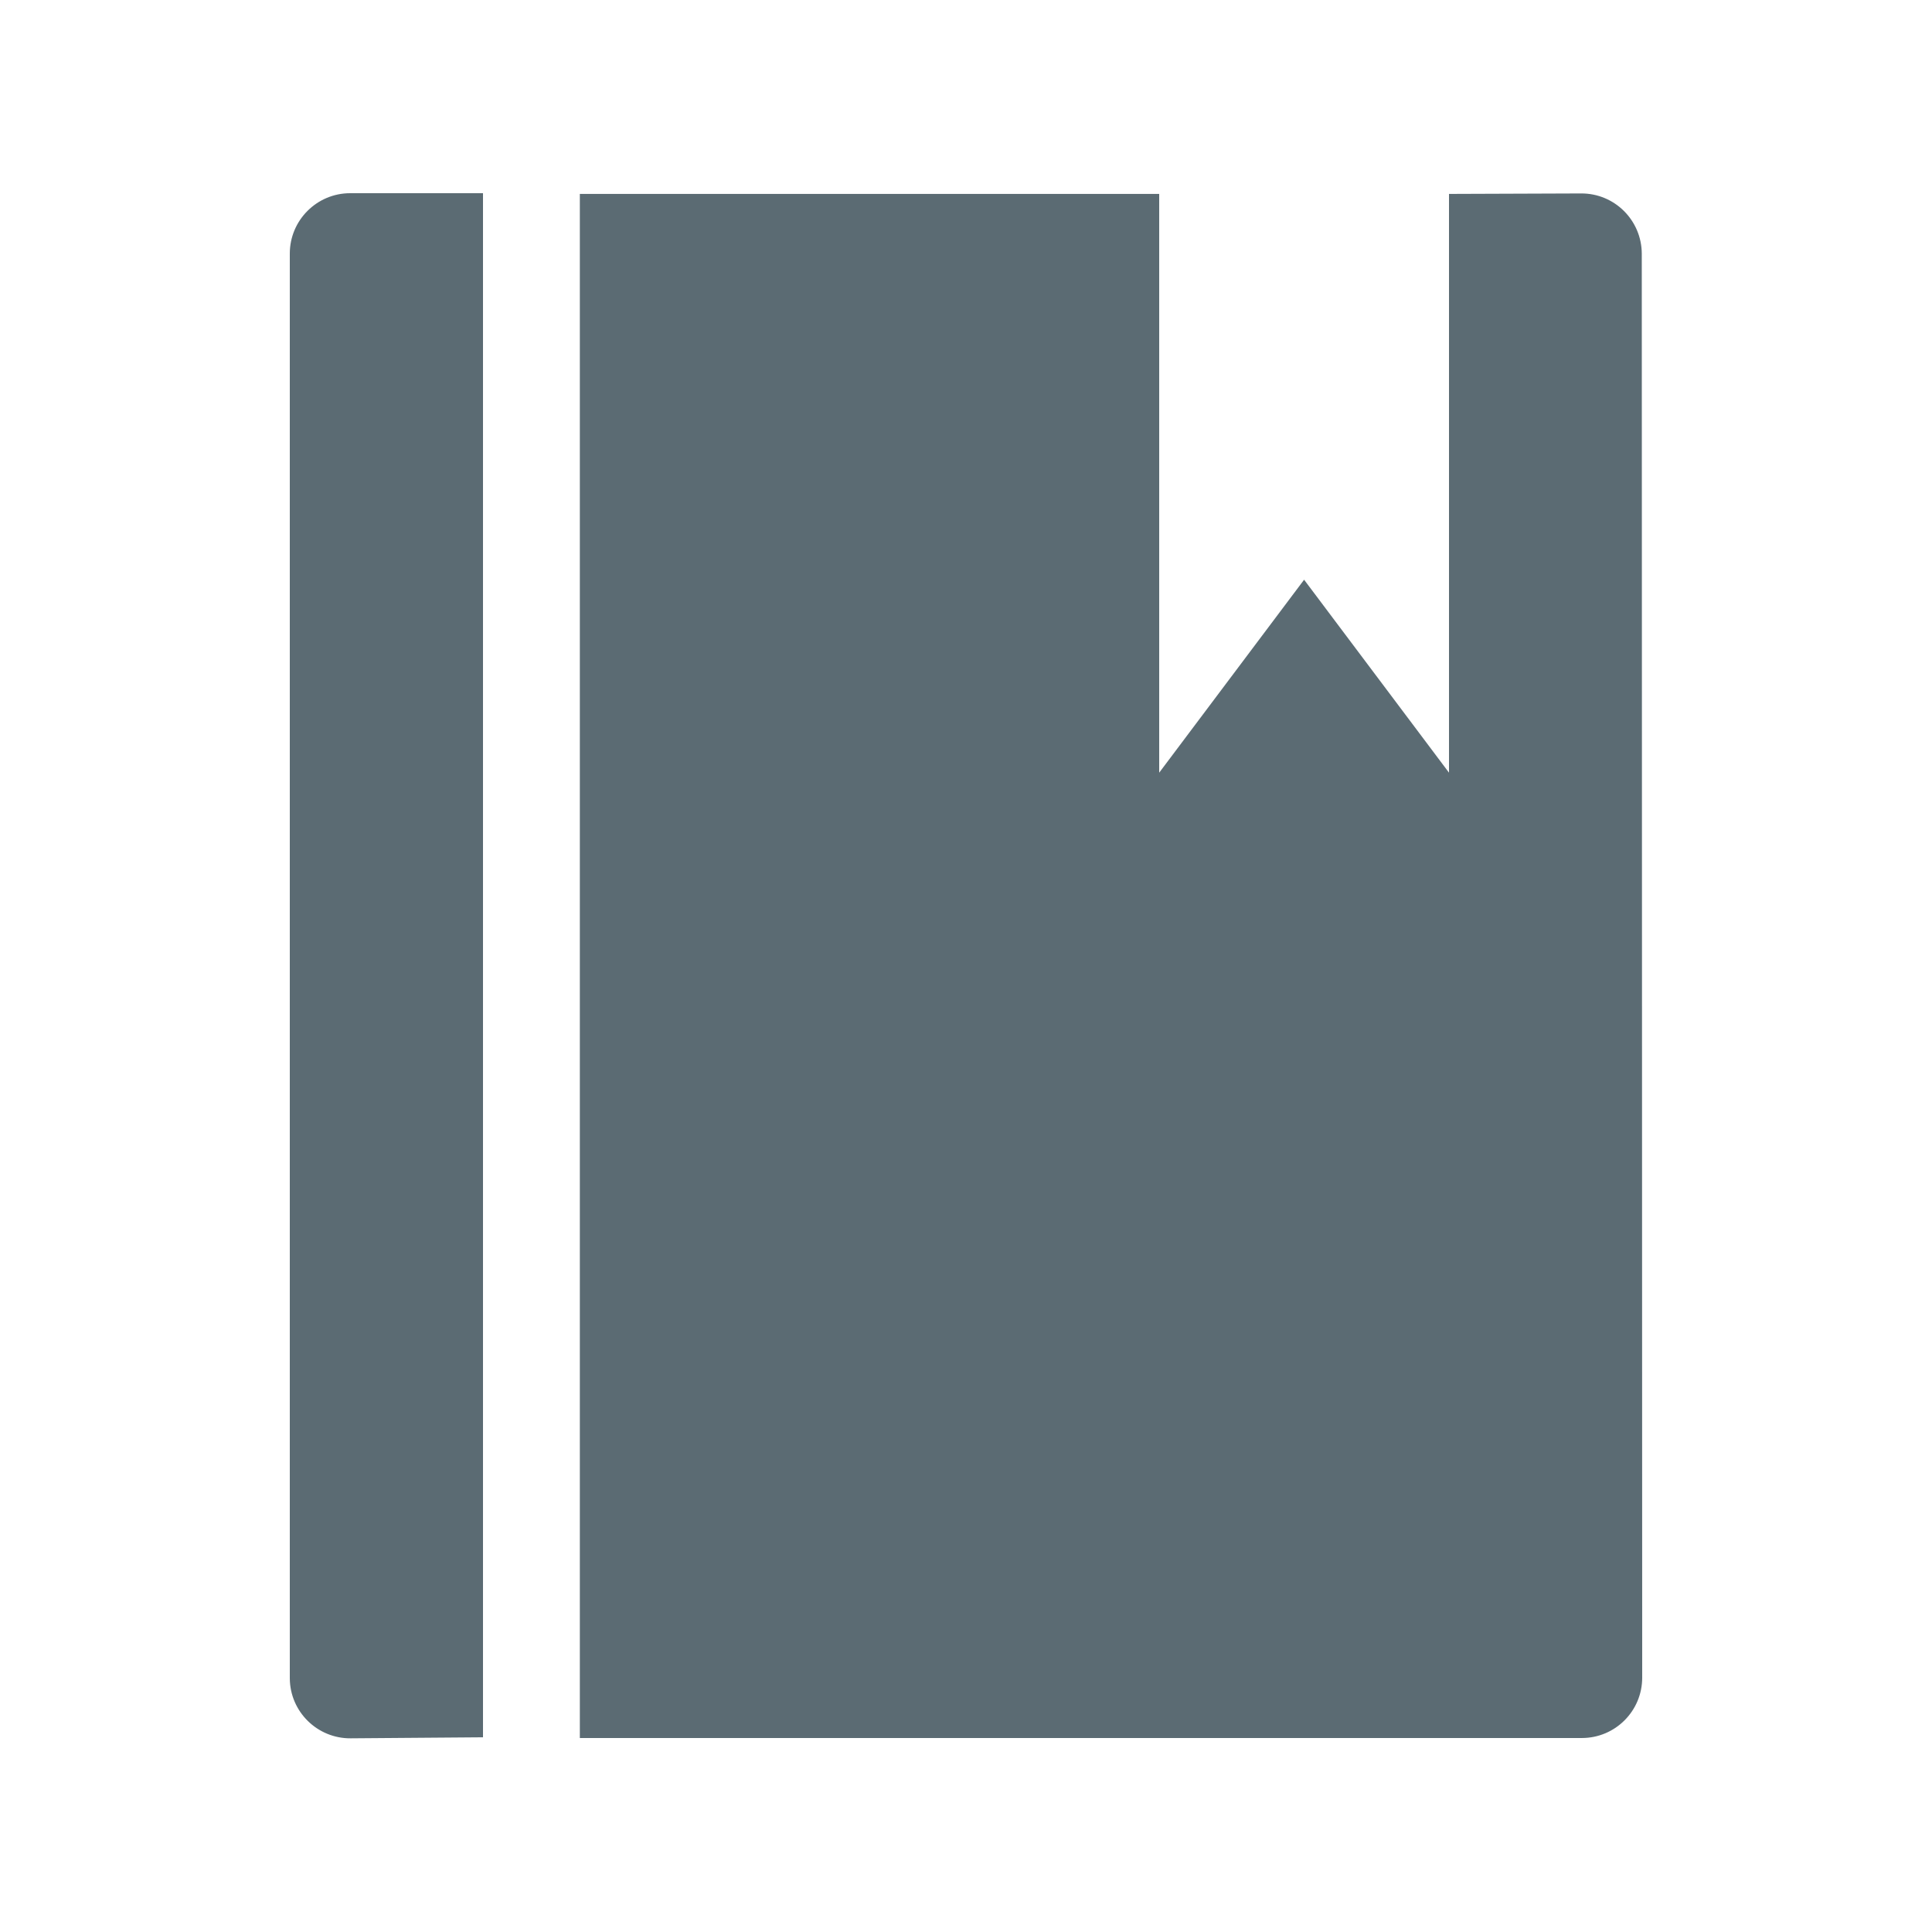 <svg width="32" height="32" viewBox="0 0 32 32" xmlns="http://www.w3.org/2000/svg"><title>book</title><path d="M9.604 28.787V3.212H19.2v9.586l2.4-3.196 2.4 3.196V3.212l2.19-.008c.552-.002 1 .444 1.003.996v.004l.007 23.583c0 .553-.447 1-1 1H9.604zM5.8 3.2H8v25.575l-2.192.017c-.552.004-1.004-.44-1.008-.992V4.2c0-.552.448-1 1-1z" fill="#5B6B73"/></svg>